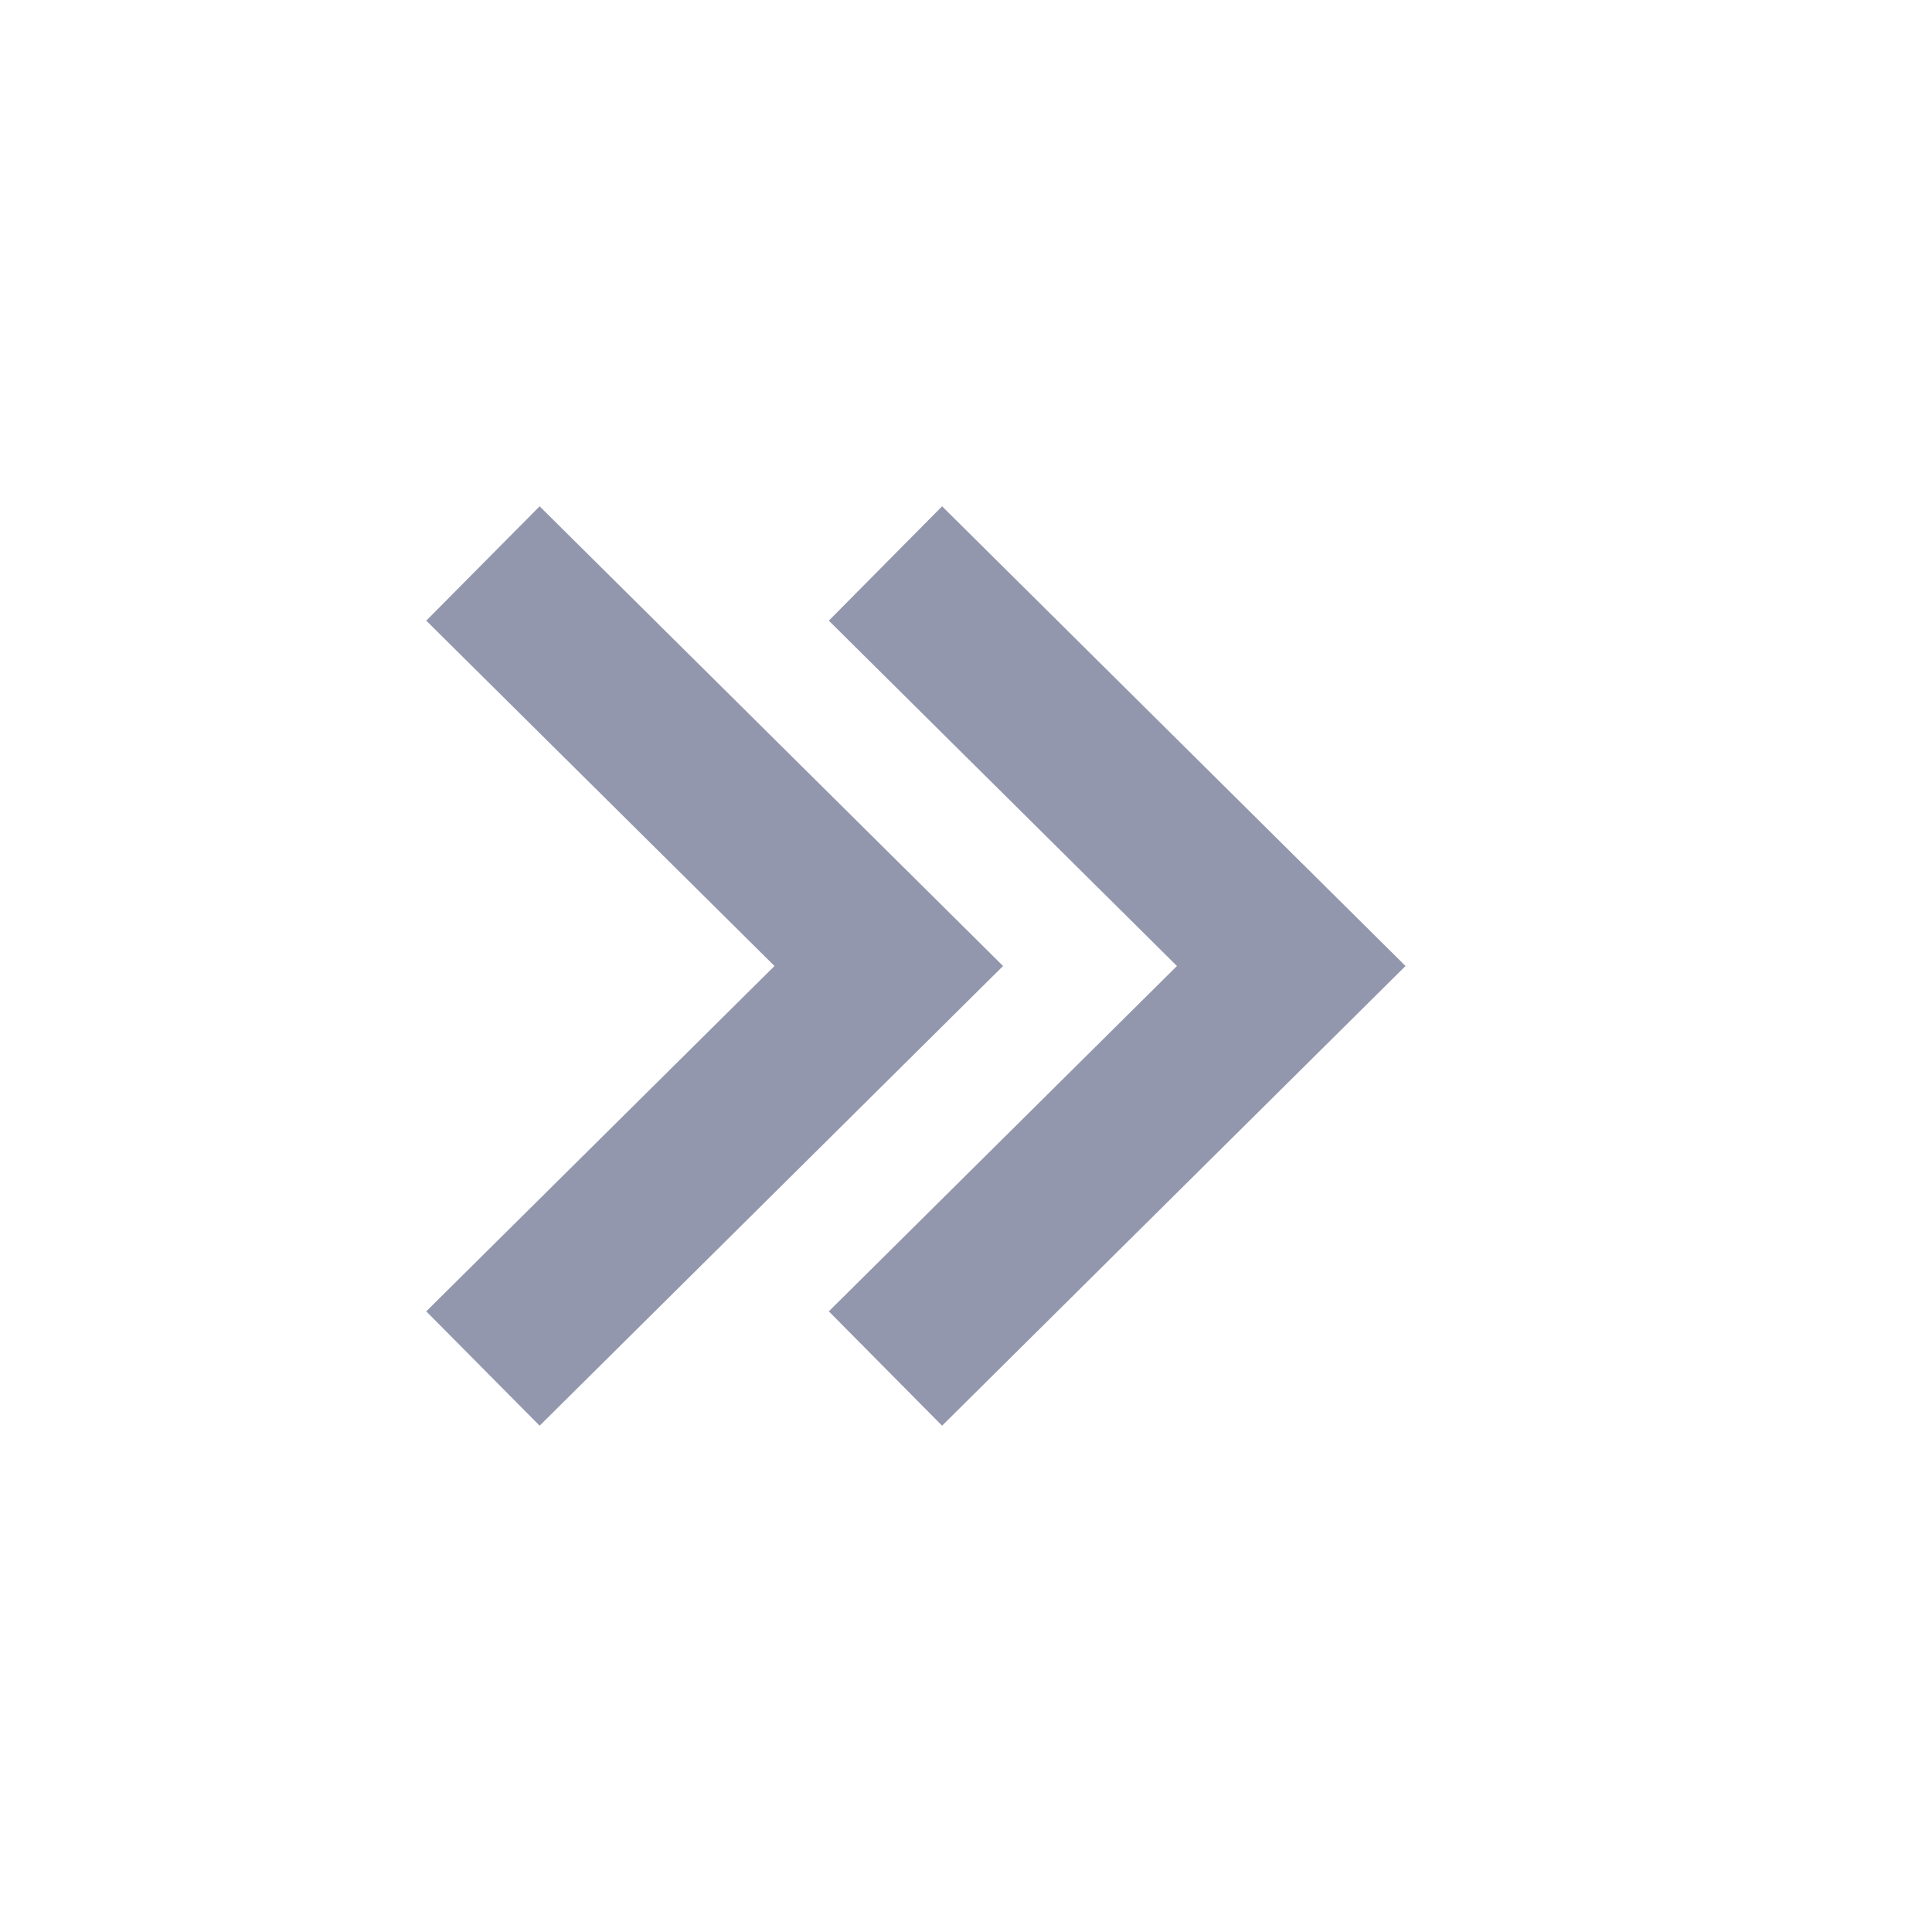 <svg width="16" height="16" viewBox="0 0 16 16" fill="none" xmlns="http://www.w3.org/2000/svg">
<path d="M6.864 5.14L9.747 8L6.864 10.86L7.802 11.807L11.64 8L7.802 4.193L6.864 5.14Z" fill="#9397AD"/>
<path d="M4.469 4.193L3.53 5.14L6.414 8L3.53 10.86L4.469 11.807L8.307 8L4.469 4.193Z" fill="#9397AD"/>
</svg>
